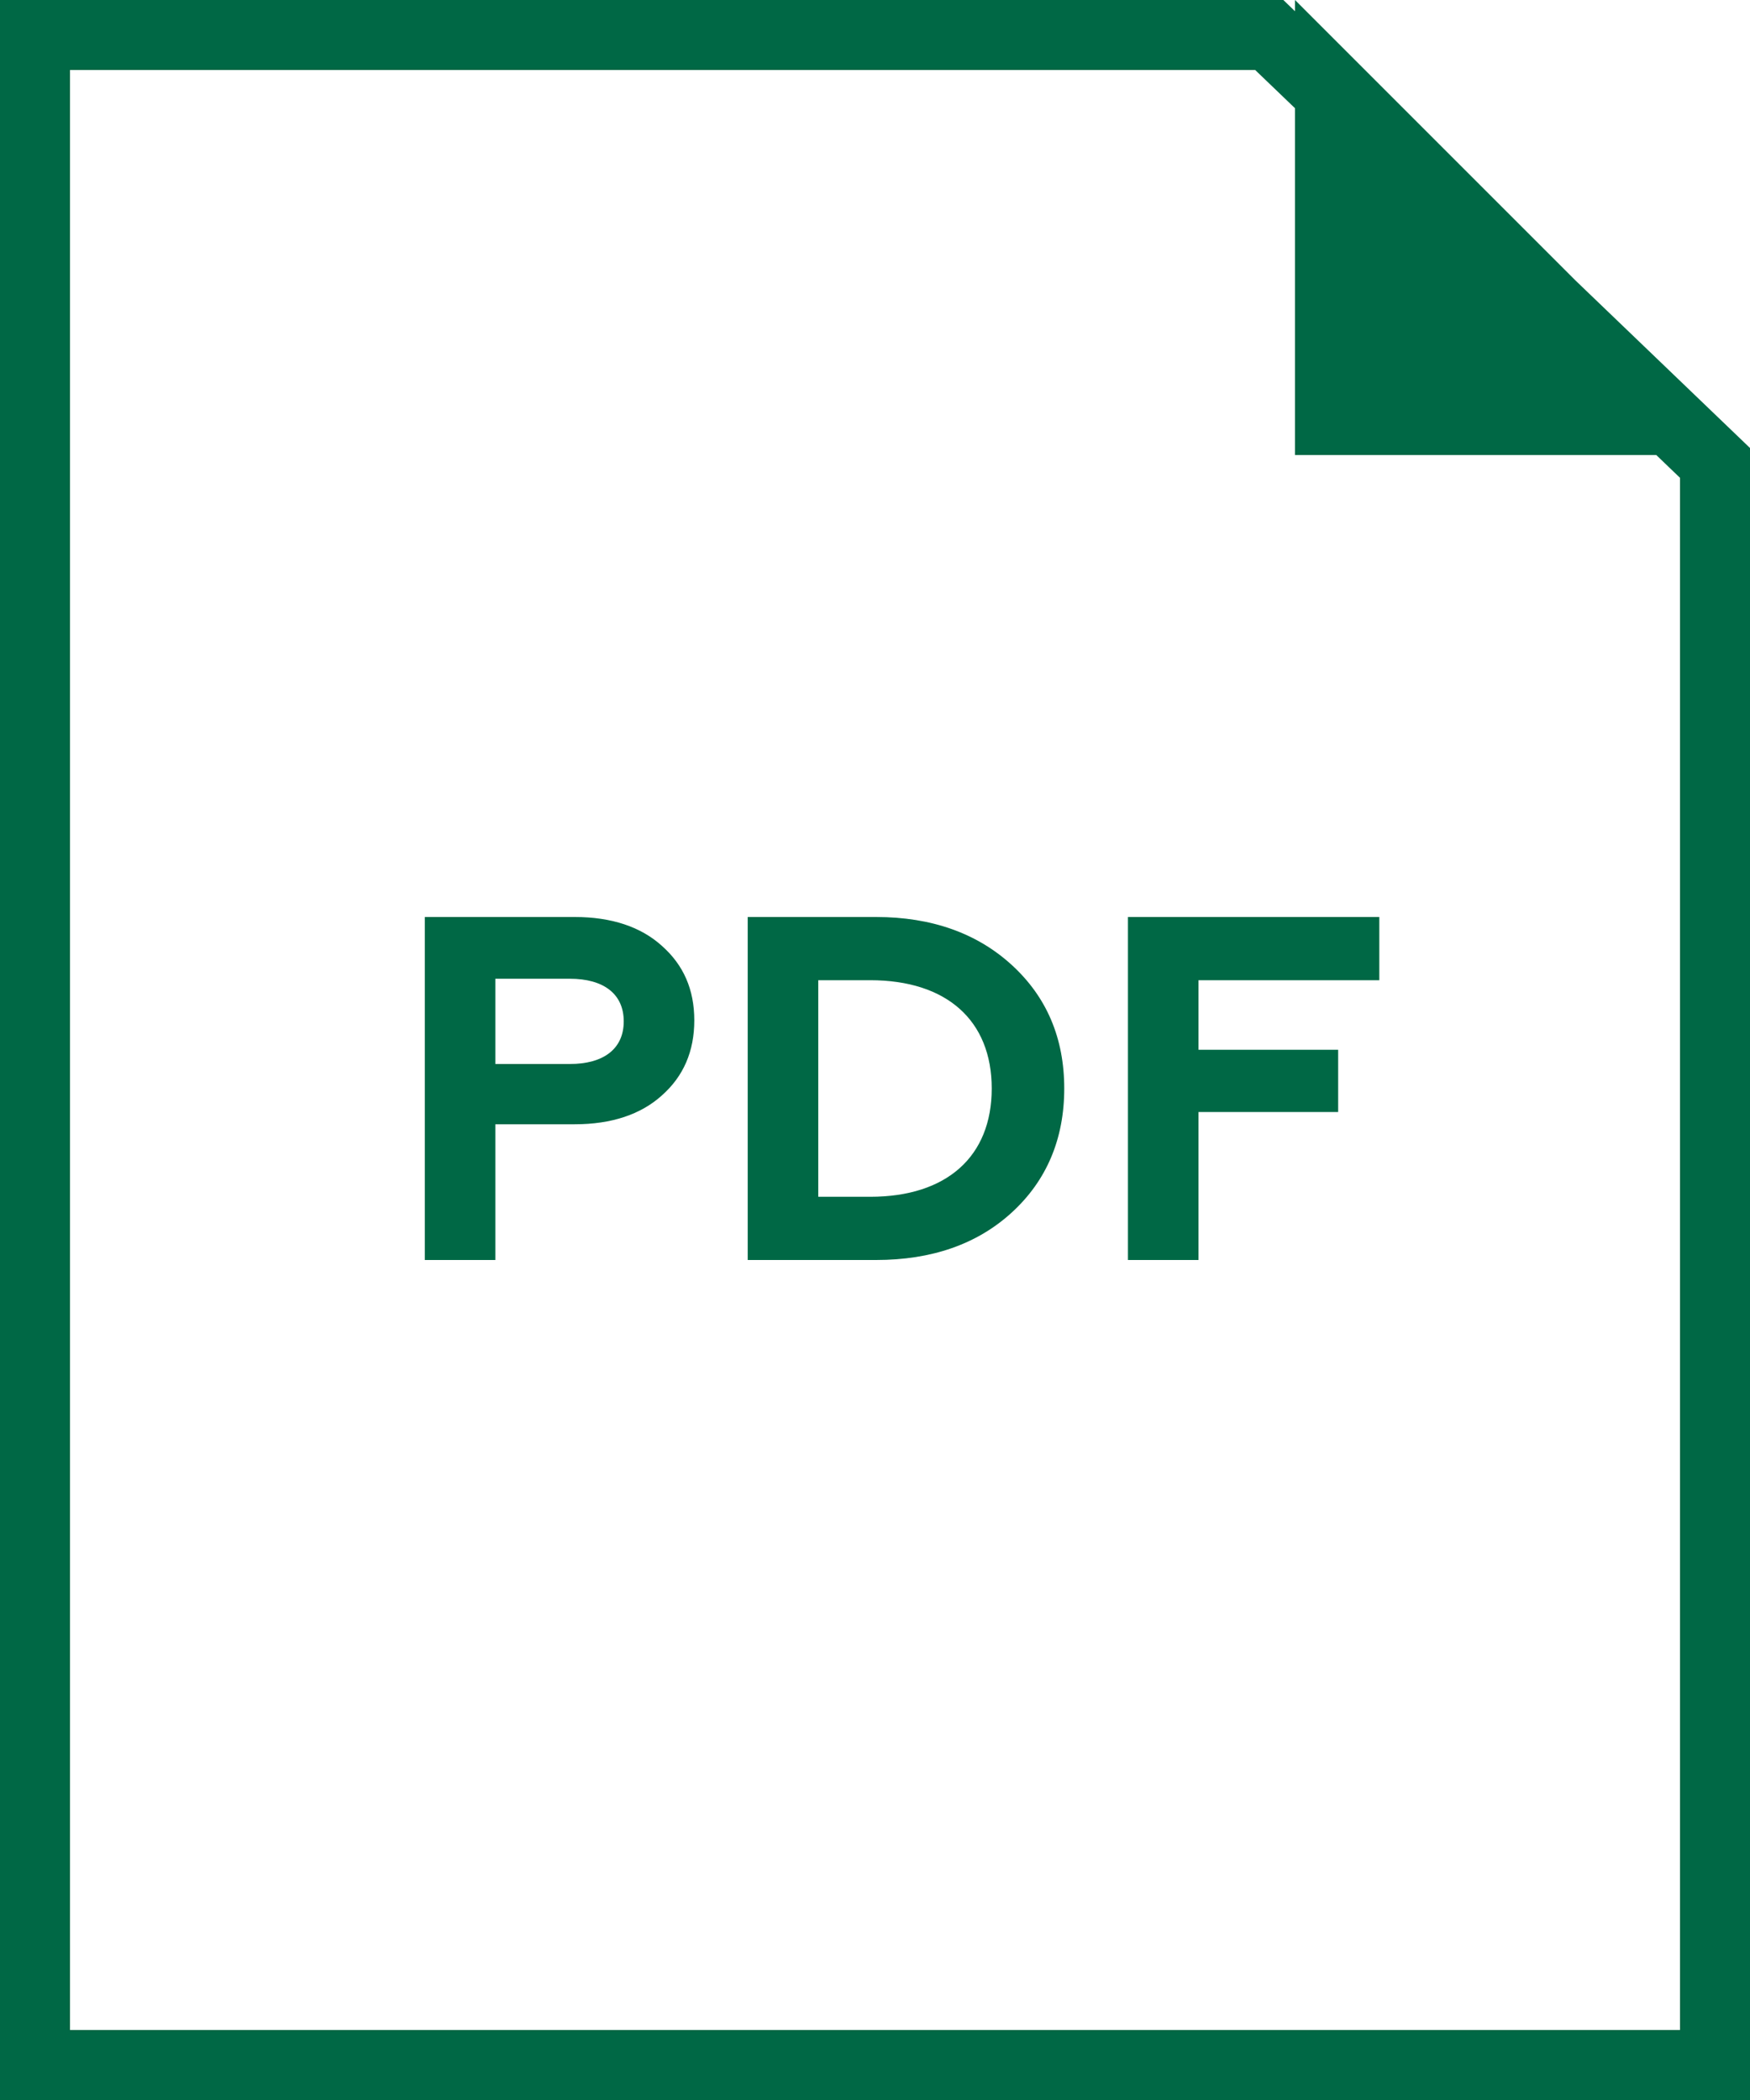 <svg xmlns="http://www.w3.org/2000/svg" width="50" height="60" viewBox="0 0 50 60">
    <path fill="#006845" d="M36.667 0L37 .321V0l8.006 8.006L50 12.8V60H0V0h36.667zm-.805 2H2v56h46V13.652L47.321 13H37V3.092L35.862 2zM16.421 26.2c1.05 0 1.89.28 2.492.826.616.546.924 1.246.924 2.128 0 .882-.308 1.596-.924 2.142-.602.546-1.442.826-2.492.826h-2.268V36h-2.016v-9.8h4.284zm8.61 0c1.582 0 2.884.462 3.878 1.372.994.91 1.498 2.086 1.498 3.528 0 1.442-.504 2.632-1.498 3.542-.994.91-2.296 1.358-3.878 1.358h-3.668v-9.8h3.668zm14.378 0v1.806h-5.166v1.988h3.99v1.778h-3.99V36h-2.016v-9.8h7.182zm-14.546 1.806h-1.484v6.188h1.484c2.184 0 3.472-1.148 3.472-3.094s-1.288-3.094-3.472-3.094zm-8.582-.042h-2.128V30.4h2.128c.966 0 1.54-.434 1.54-1.218s-.574-1.218-1.54-1.218z"/>
</svg>
